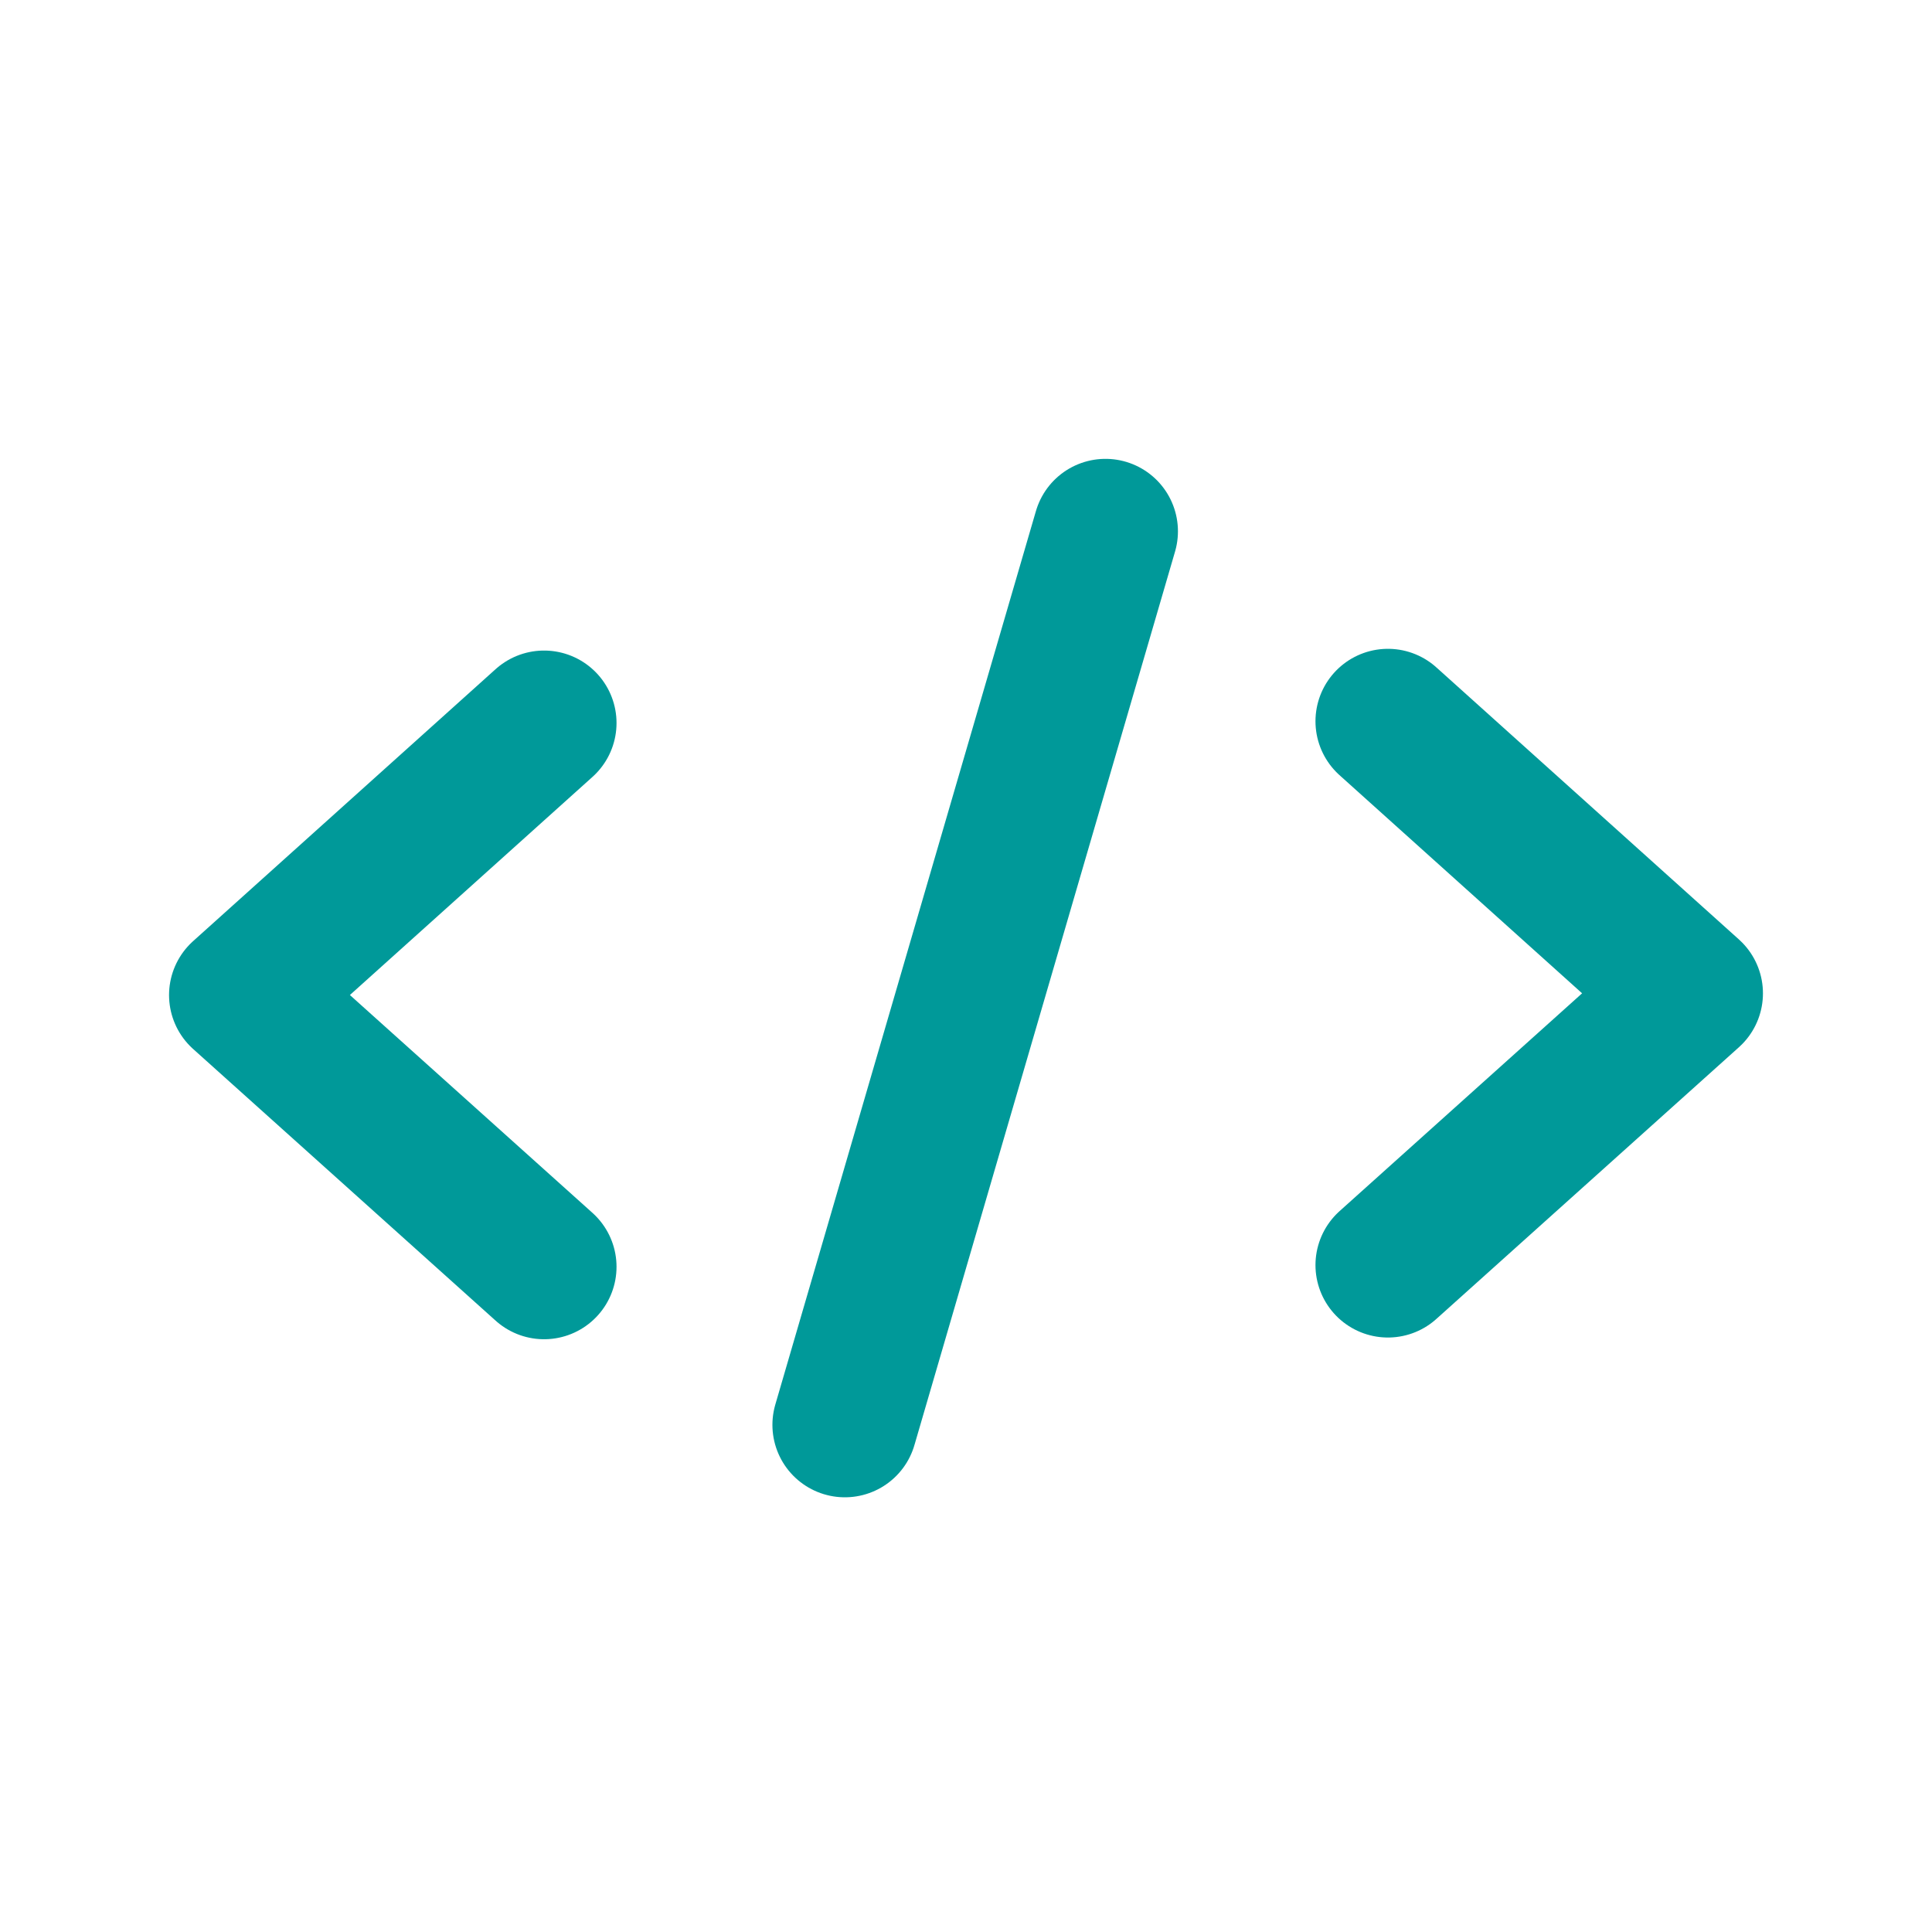 <?xml version="1.0" encoding="UTF-8"?>
<svg width="80px" height="80px" viewBox="0 0 80 80" version="1.1" xmlns="http://www.w3.org/2000/svg" xmlns:xlink="http://www.w3.org/1999/xlink">
    <title>编组 15</title>
    <g id="页面-1" stroke="none" stroke-width="1" fill="none" fill-rule="evenodd">
        <g id="Contribute-pc" transform="translate(-165, -1476)">
            <g id="编组-15" transform="translate(165, 1476)">
                <rect id="矩形" x="0" y="0" width="80" height="80"></rect>
                <g id="code" transform="translate(10, 22)" fill-rule="nonzero" stroke="#009999" stroke-linecap="round" stroke-linejoin="round" stroke-width="6">
                    <path d="M47.471,7.866 L60,19.132 L47.471,30.384 M12.529,7.938 L0,19.203 L12.529,30.455" id="形状"></path>
                    <line x1="24.984" y1="37" x2="35.776" y2="0" id="路径"></line>
                </g>
            </g>
        </g>
    </g>
</svg>